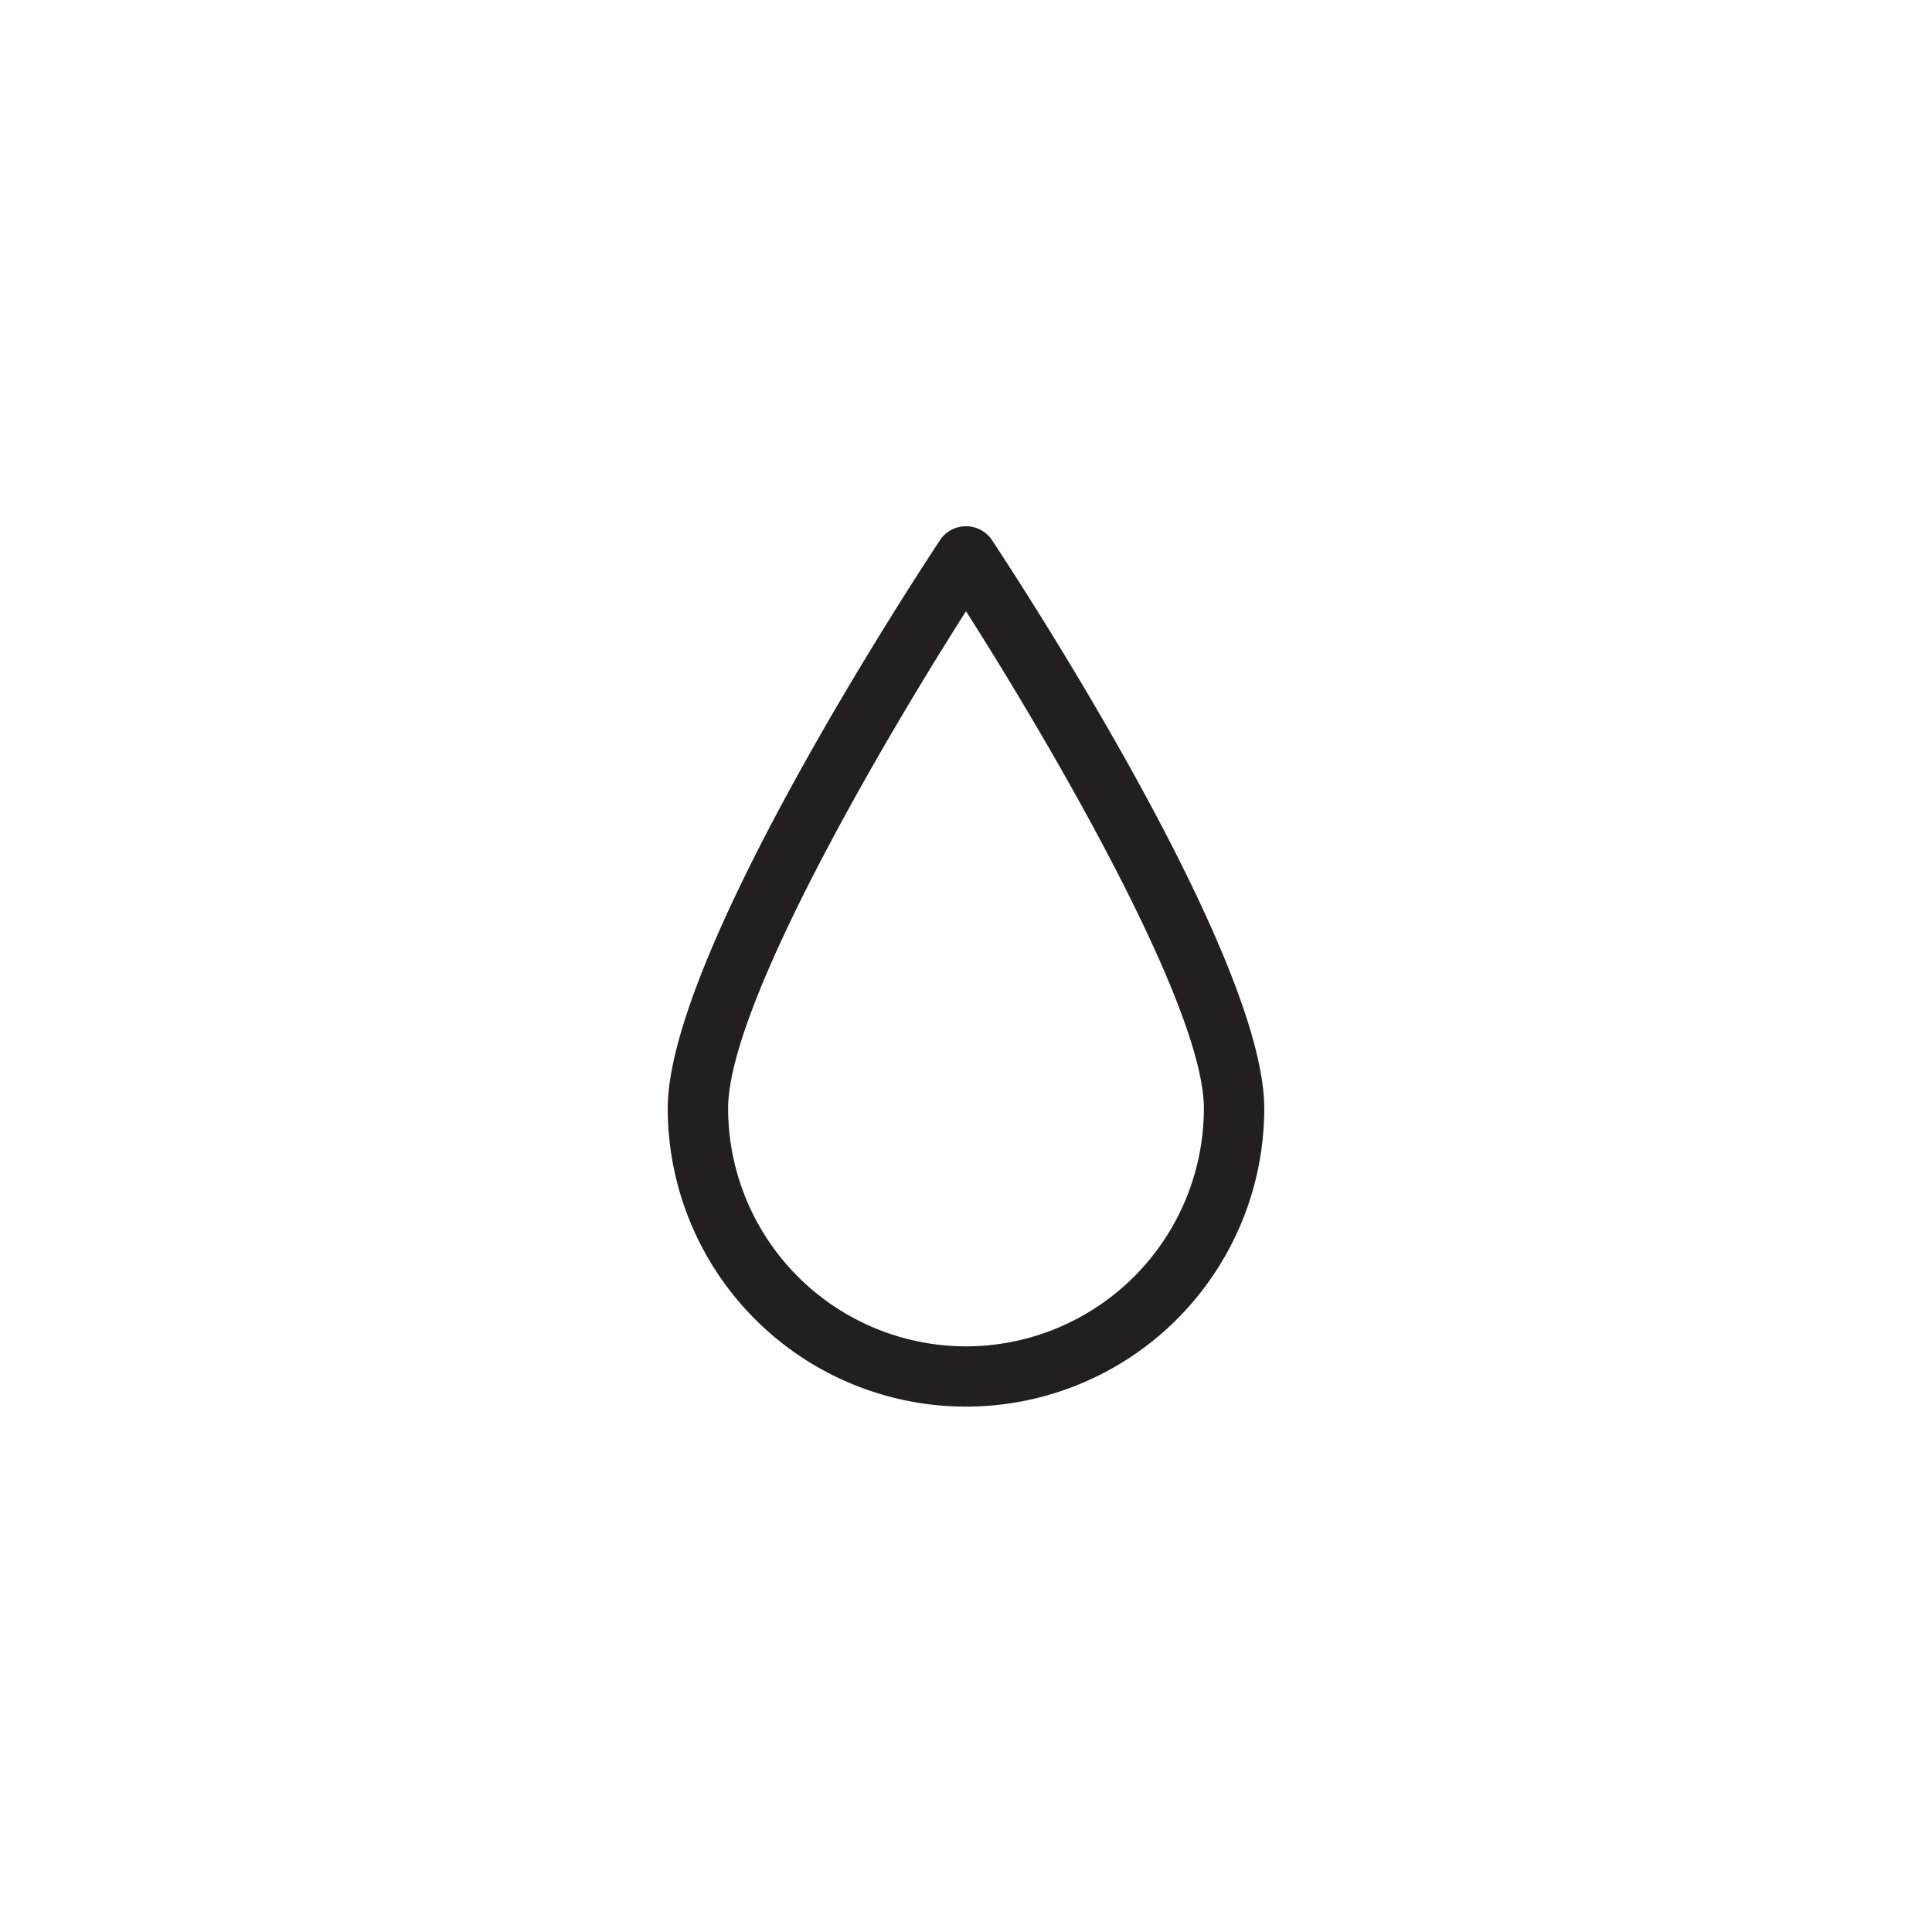 <svg xmlns="http://www.w3.org/2000/svg" xmlns:xlink="http://www.w3.org/1999/xlink" width="32" height="32" viewBox="0 0 32 32">
  <rect x="0" y="0" width="32" height="32" fill="#808080" stroke="none"/>
  <defs>
    <clipPath id="clip-humidity">
      <rect width="32" height="32"/>
    </clipPath>
  </defs>
  <g id="humidity" clip-path="url(#clip-humidity)">
    <rect width="32" height="32" fill="#fff"/>
    <path id="Path_10" data-name="Path 10" d="M15.583,214.926c-.463.7-4.523,6.9-4.523,9.432a4.94,4.94,0,1,0,9.88,0c0-2.529-4.06-8.733-4.523-9.432A.519.519,0,0,0,15.583,214.926ZM16,228.3a3.945,3.945,0,0,1-3.94-3.94c0-1.7,2.547-6.049,3.94-8.236,1.393,2.187,3.94,6.539,3.94,8.236A3.945,3.945,0,0,1,16,228.3Z" transform="translate(0 -206)" fill="#231f20"/>
  </g>
</svg>
